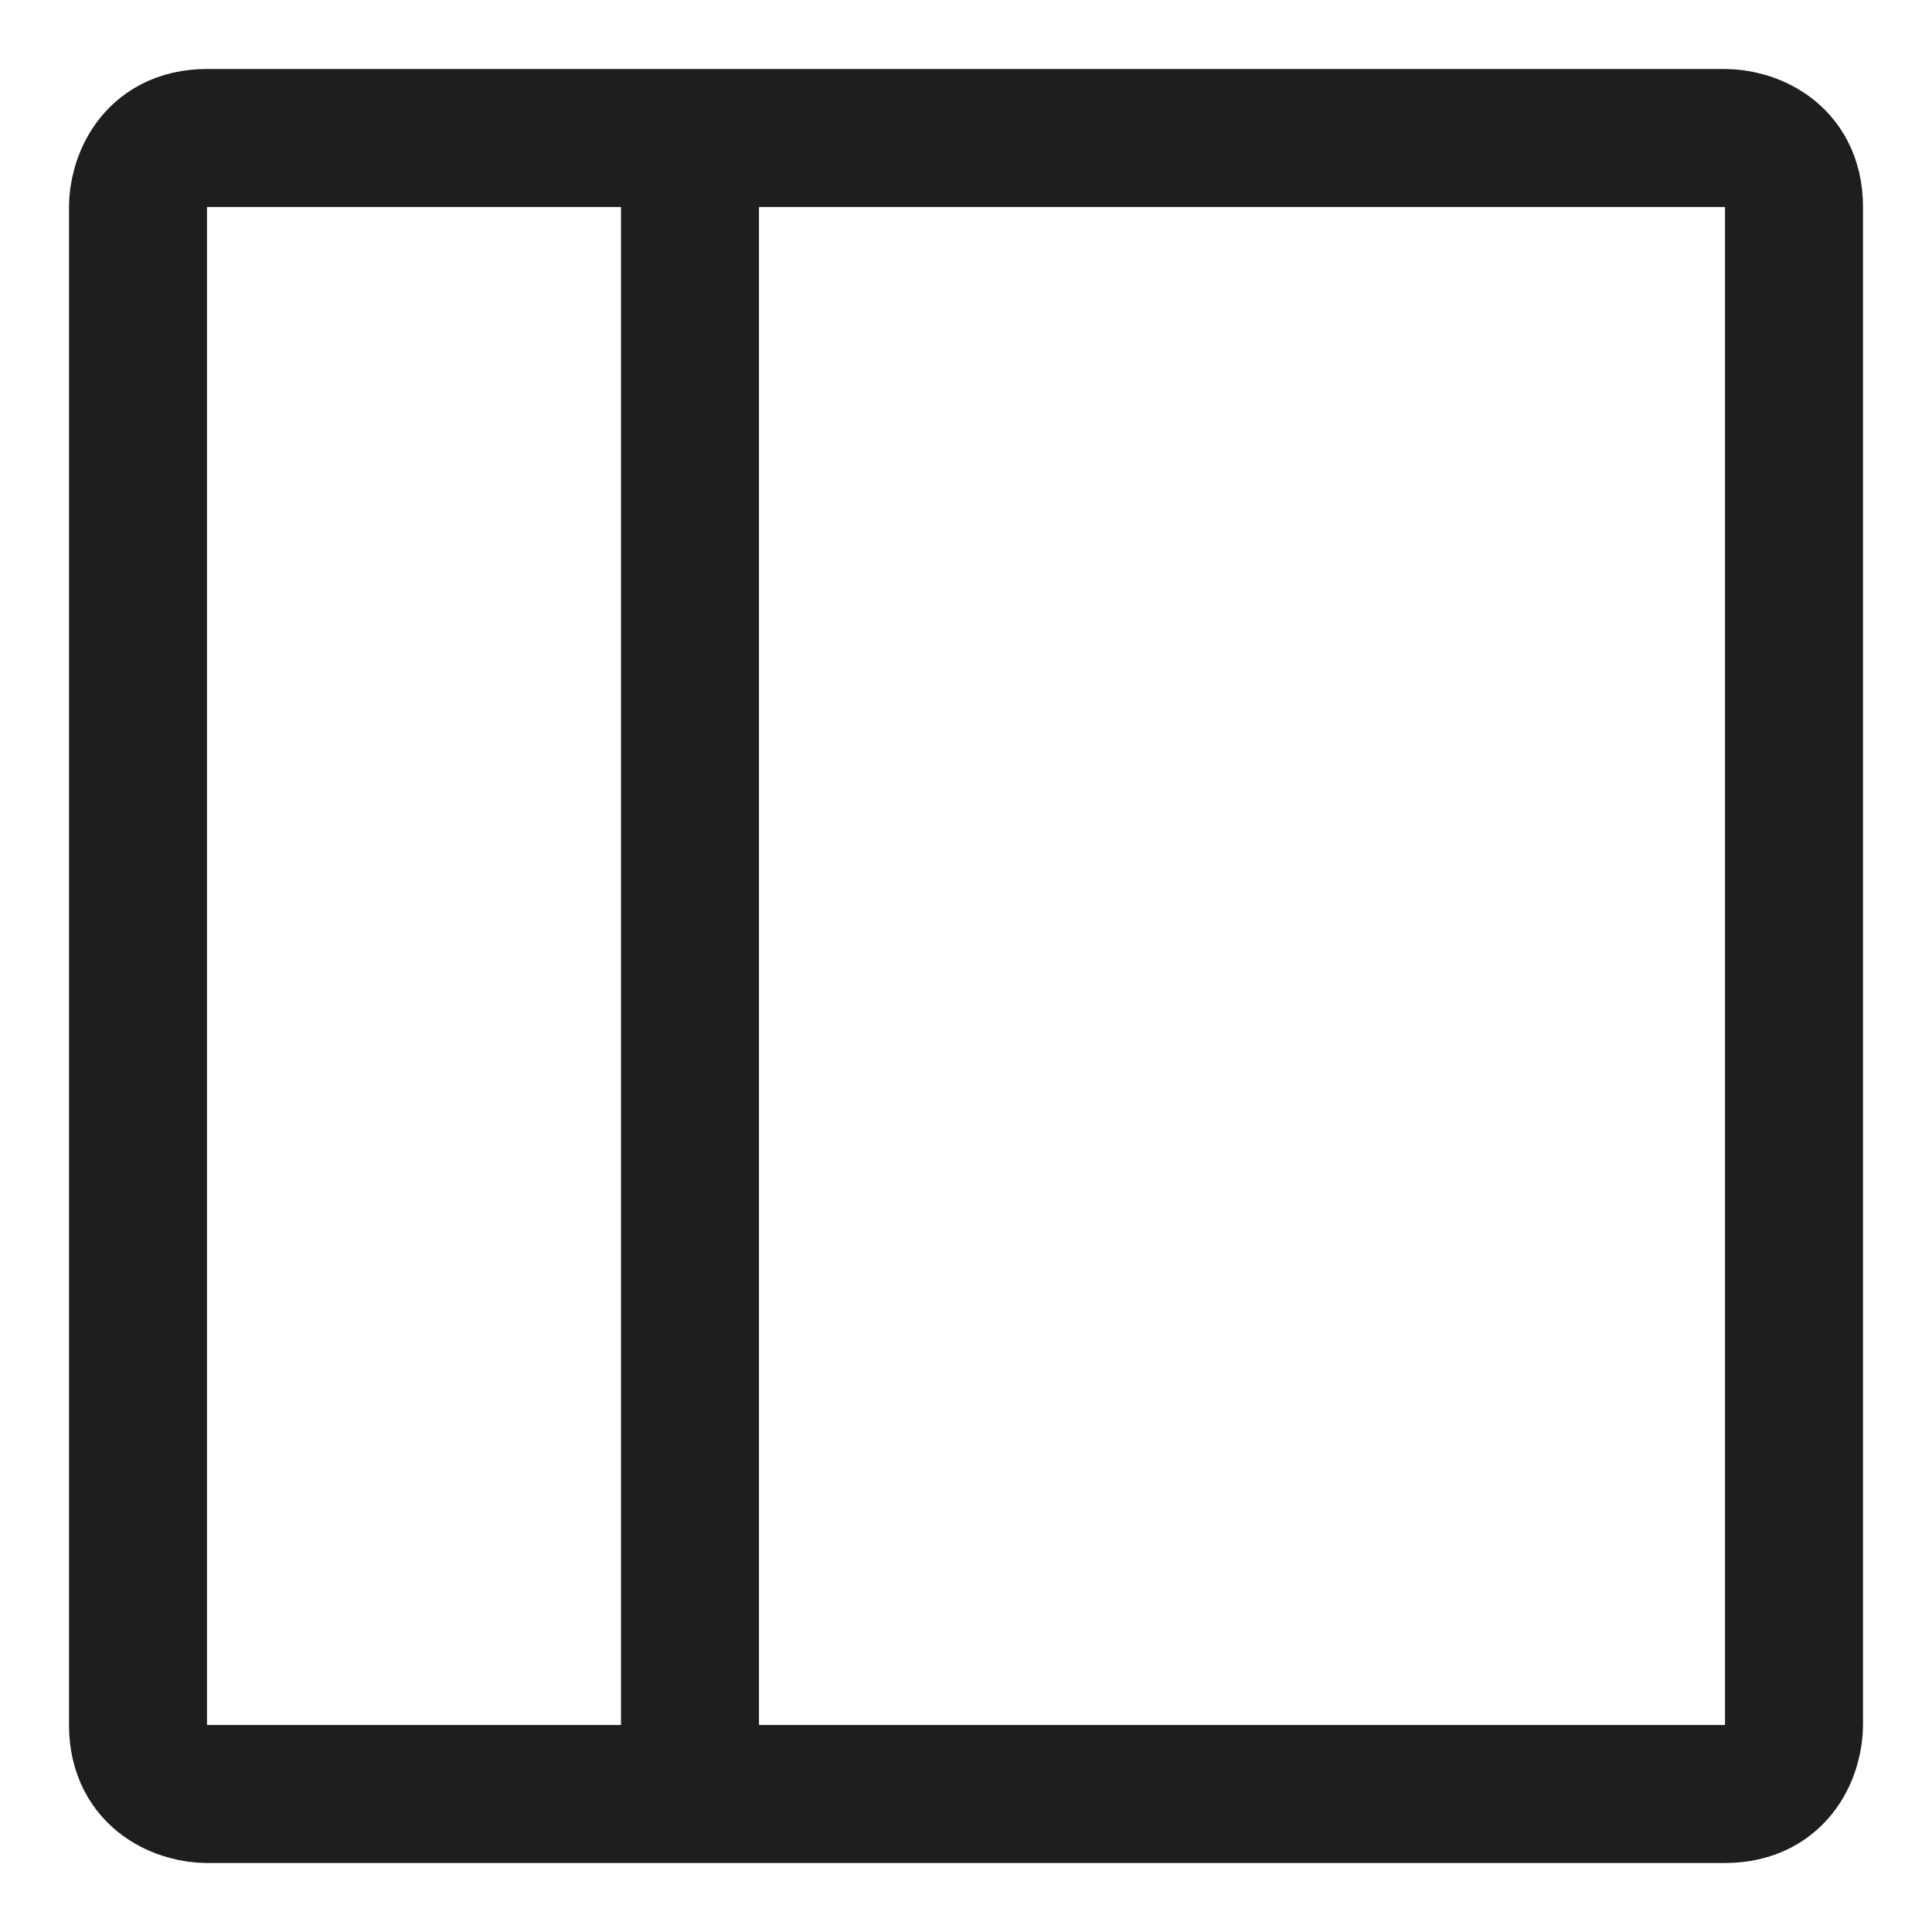<svg width="14" height="14" viewBox="0 0 14 14" fill="none" xmlns="http://www.w3.org/2000/svg">
<path d="M5 1C2.665 1 1.705 1 1.5 1C1.1 1 1 1.333 1 1.5C1 5 1 12.1 1 12.5C1 12.9 1.333 13 1.5 13C2.711 13 3.353 13 5 13M5 1C7.226 1 10.792 1 12.5 1C12.667 1 13 1.1 13 1.5L13 12.5C13 12.667 12.9 13 12.5 13C12.238 13 8.112 13 5 13M5 1L5 13" stroke="#1E1E1E"/>
</svg>
